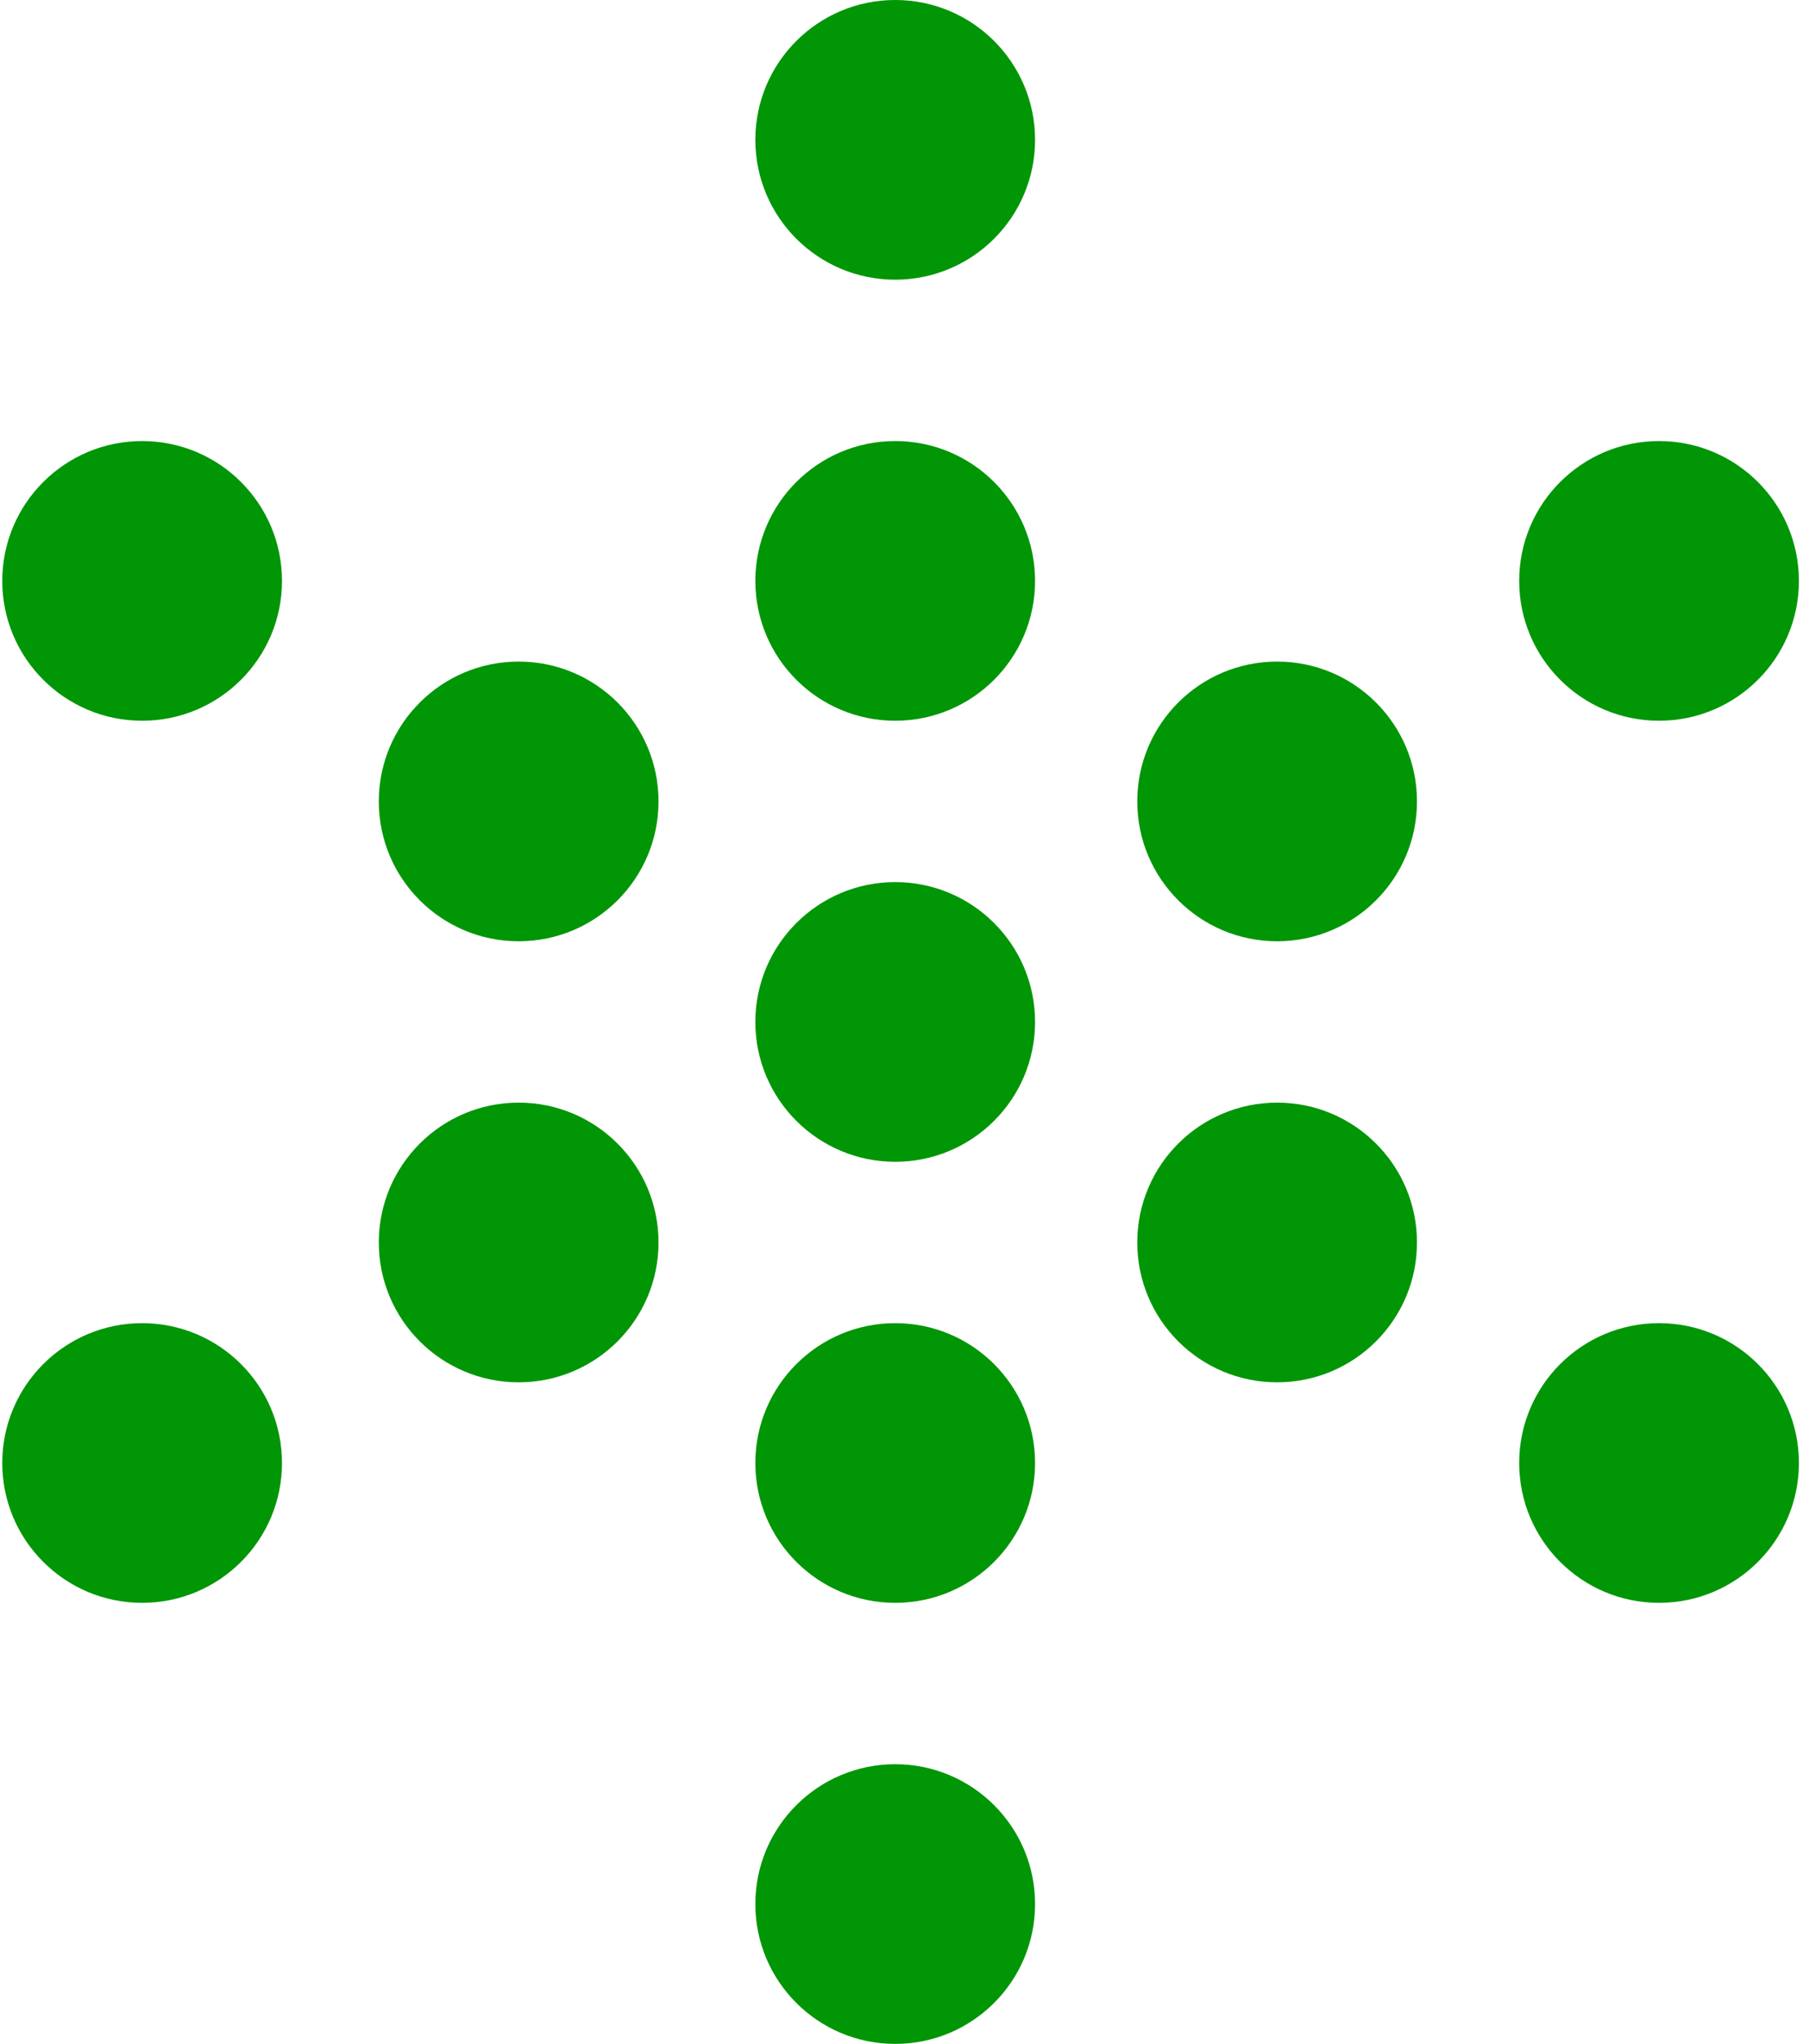 <svg width="177" height="200" viewBox="0 0 177 200" fill="none" xmlns="http://www.w3.org/2000/svg">
<path d="M101.275 100C101.275 107.558 95.148 113.684 87.591 113.684C80.033 113.684 73.906 107.558 73.906 100C73.906 92.442 80.033 86.316 87.591 86.316C95.148 86.316 101.275 92.442 101.275 100Z" fill="#009606"/>
<path d="M138.643 121.579C138.643 129.137 132.517 135.263 124.959 135.263C117.401 135.263 111.275 129.137 111.275 121.579C111.275 114.021 117.401 107.895 124.959 107.895C132.517 107.895 138.643 114.021 138.643 121.579Z" fill="#009606"/>
<path d="M176.012 143.158C176.012 150.715 169.885 156.842 162.328 156.842C154.77 156.842 148.643 150.715 148.643 143.158C148.643 135.6 154.77 129.474 162.328 129.474C169.885 129.474 176.012 135.6 176.012 143.158Z" fill="#009606"/>
<path d="M64.433 78.421C64.433 85.979 58.306 92.105 50.748 92.105C43.191 92.105 37.064 85.979 37.064 78.421C37.064 70.864 43.191 64.737 50.748 64.737C58.306 64.737 64.433 70.864 64.433 78.421Z" fill="#009606"/>
<path d="M27.591 56.842C27.591 64.4 21.464 70.526 13.906 70.526C6.349 70.526 0.222 64.4 0.222 56.842C0.222 49.285 6.349 43.158 13.906 43.158C21.464 43.158 27.591 49.285 27.591 56.842Z" fill="#009606"/>
<path d="M64.433 121.579C64.433 129.137 58.306 135.263 50.748 135.263C43.191 135.263 37.064 129.137 37.064 121.579C37.064 114.021 43.191 107.895 50.748 107.895C58.306 107.895 64.433 114.021 64.433 121.579Z" fill="#009606"/>
<path d="M27.591 143.158C27.591 150.715 21.464 156.842 13.906 156.842C6.349 156.842 0.222 150.715 0.222 143.158C0.222 135.6 6.349 129.474 13.906 129.474C21.464 129.474 27.591 135.6 27.591 143.158Z" fill="#009606"/>
<path d="M138.643 78.421C138.643 85.979 132.517 92.105 124.959 92.105C117.401 92.105 111.275 85.979 111.275 78.421C111.275 70.864 117.401 64.737 124.959 64.737C132.517 64.737 138.643 70.864 138.643 78.421Z" fill="#009606"/>
<path d="M176.012 56.842C176.012 64.4 169.885 70.526 162.328 70.526C154.77 70.526 148.643 64.4 148.643 56.842C148.643 49.285 154.77 43.158 162.328 43.158C169.885 43.158 176.012 49.285 176.012 56.842Z" fill="#009606"/>
<path d="M101.275 143.158C101.275 150.715 95.148 156.842 87.591 156.842C80.033 156.842 73.906 150.715 73.906 143.158C73.906 135.6 80.033 129.474 87.591 129.474C95.148 129.474 101.275 135.6 101.275 143.158Z" fill="#009606"/>
<path d="M101.275 186.316C101.275 193.873 95.148 200 87.591 200C80.033 200 73.906 193.873 73.906 186.316C73.906 178.758 80.033 172.632 87.591 172.632C95.148 172.632 101.275 178.758 101.275 186.316Z" fill="#009606"/>
<path d="M101.275 56.842C101.275 64.4 95.148 70.526 87.591 70.526C80.033 70.526 73.906 64.4 73.906 56.842C73.906 49.285 80.033 43.158 87.591 43.158C95.148 43.158 101.275 49.285 101.275 56.842Z" fill="#009606"/>
<path d="M101.275 13.684C101.275 21.242 95.148 27.368 87.591 27.368C80.033 27.368 73.906 21.242 73.906 13.684C73.906 6.127 80.033 0 87.591 0C95.148 0 101.275 6.127 101.275 13.684Z" fill="#009606"/>
</svg>
